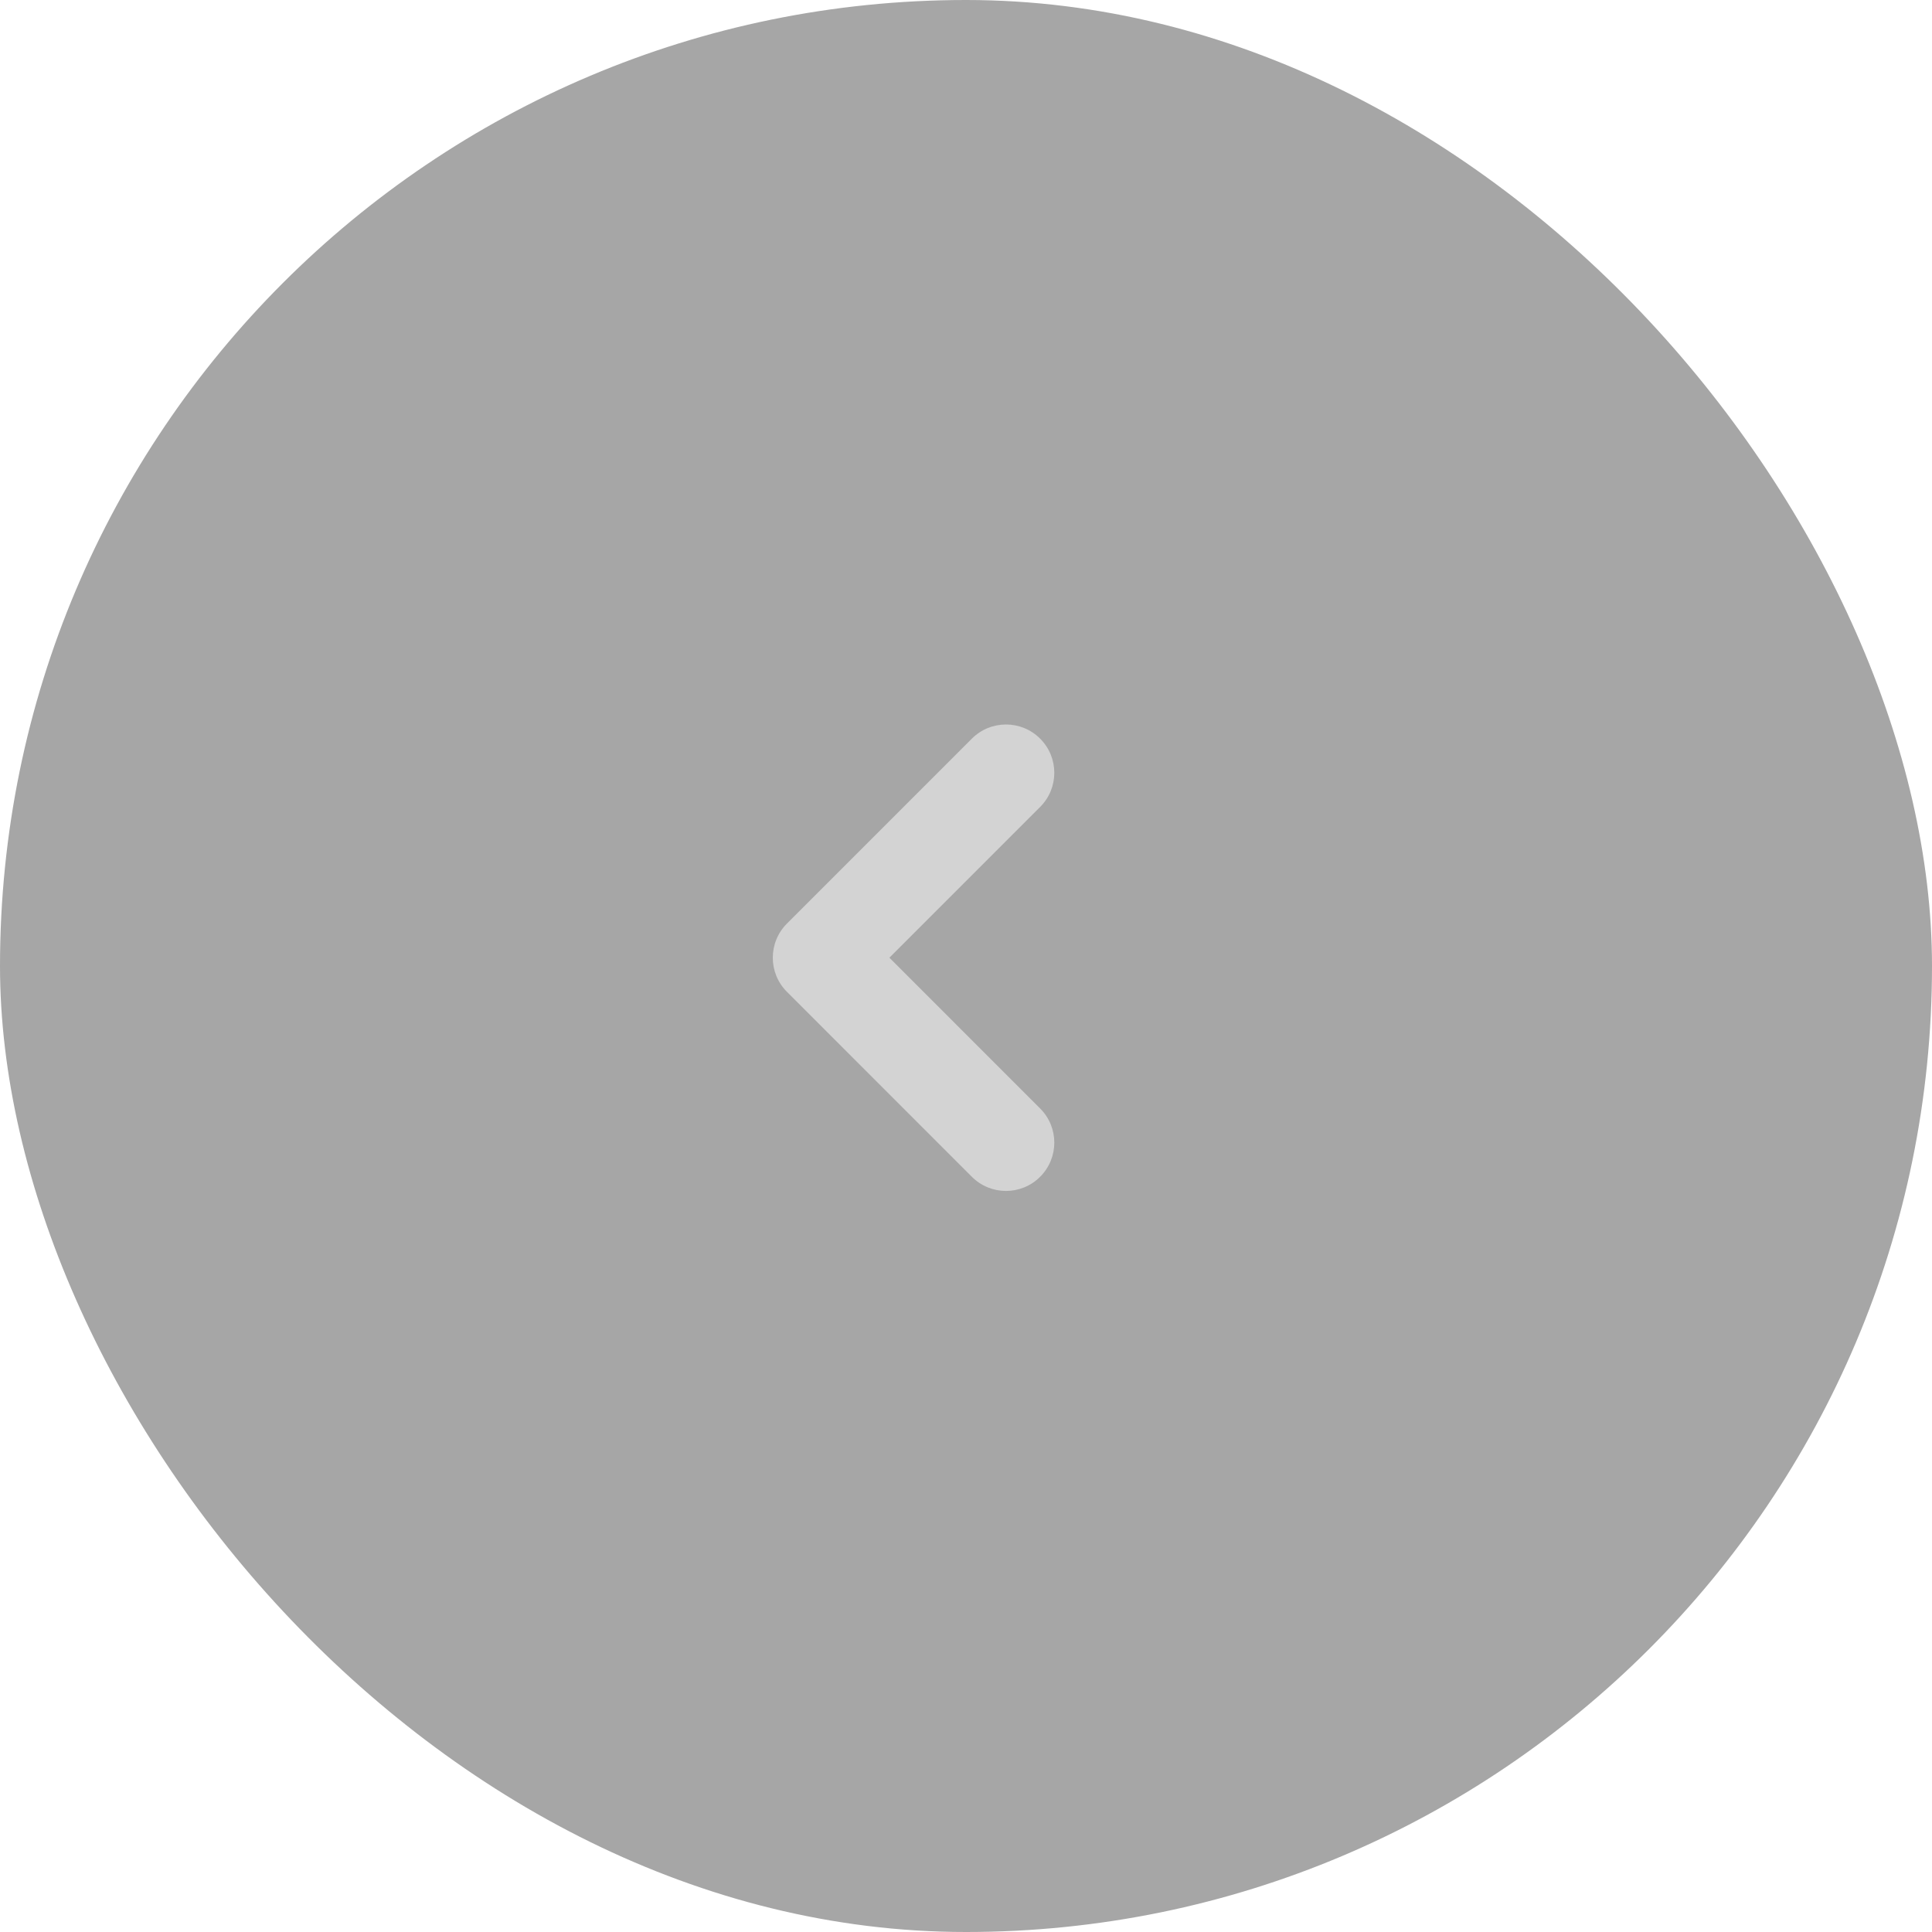 <svg width="40" height="40" viewBox="0 0 40 40" fill="none" xmlns="http://www.w3.org/2000/svg">
<g filter="url(#filter0_b_50_2512)">
<rect width="40" height="40" rx="20" fill="black" fill-opacity="0.35"/>
<path d="M21.535 15.293C21.926 15.683 21.926 16.317 21.535 16.707L18.414 19.828L21.535 22.95C21.926 23.34 21.926 23.973 21.535 24.364C21.145 24.755 20.512 24.755 20.121 24.364L16.293 20.535C15.902 20.145 15.902 19.512 16.293 19.121L20.121 15.293C20.512 14.902 21.145 14.902 21.535 15.293Z" fill="white" fill-opacity="0.5"/>
</g>
<defs>
<filter id="filter0_b_50_2512" x="-20" y="-20" width="80" height="80" filterUnits="userSpaceOnUse" color-interpolation-filters="sRGB">
<feFlood flood-opacity="0" result="BackgroundImageFix"/>
<feGaussianBlur in="BackgroundImageFix" stdDeviation="10"/>
<feComposite in2="SourceAlpha" operator="in" result="effect1_backgroundBlur_50_2512"/>
<feBlend mode="normal" in="SourceGraphic" in2="effect1_backgroundBlur_50_2512" result="shape"/>
</filter>
</defs>
</svg>
